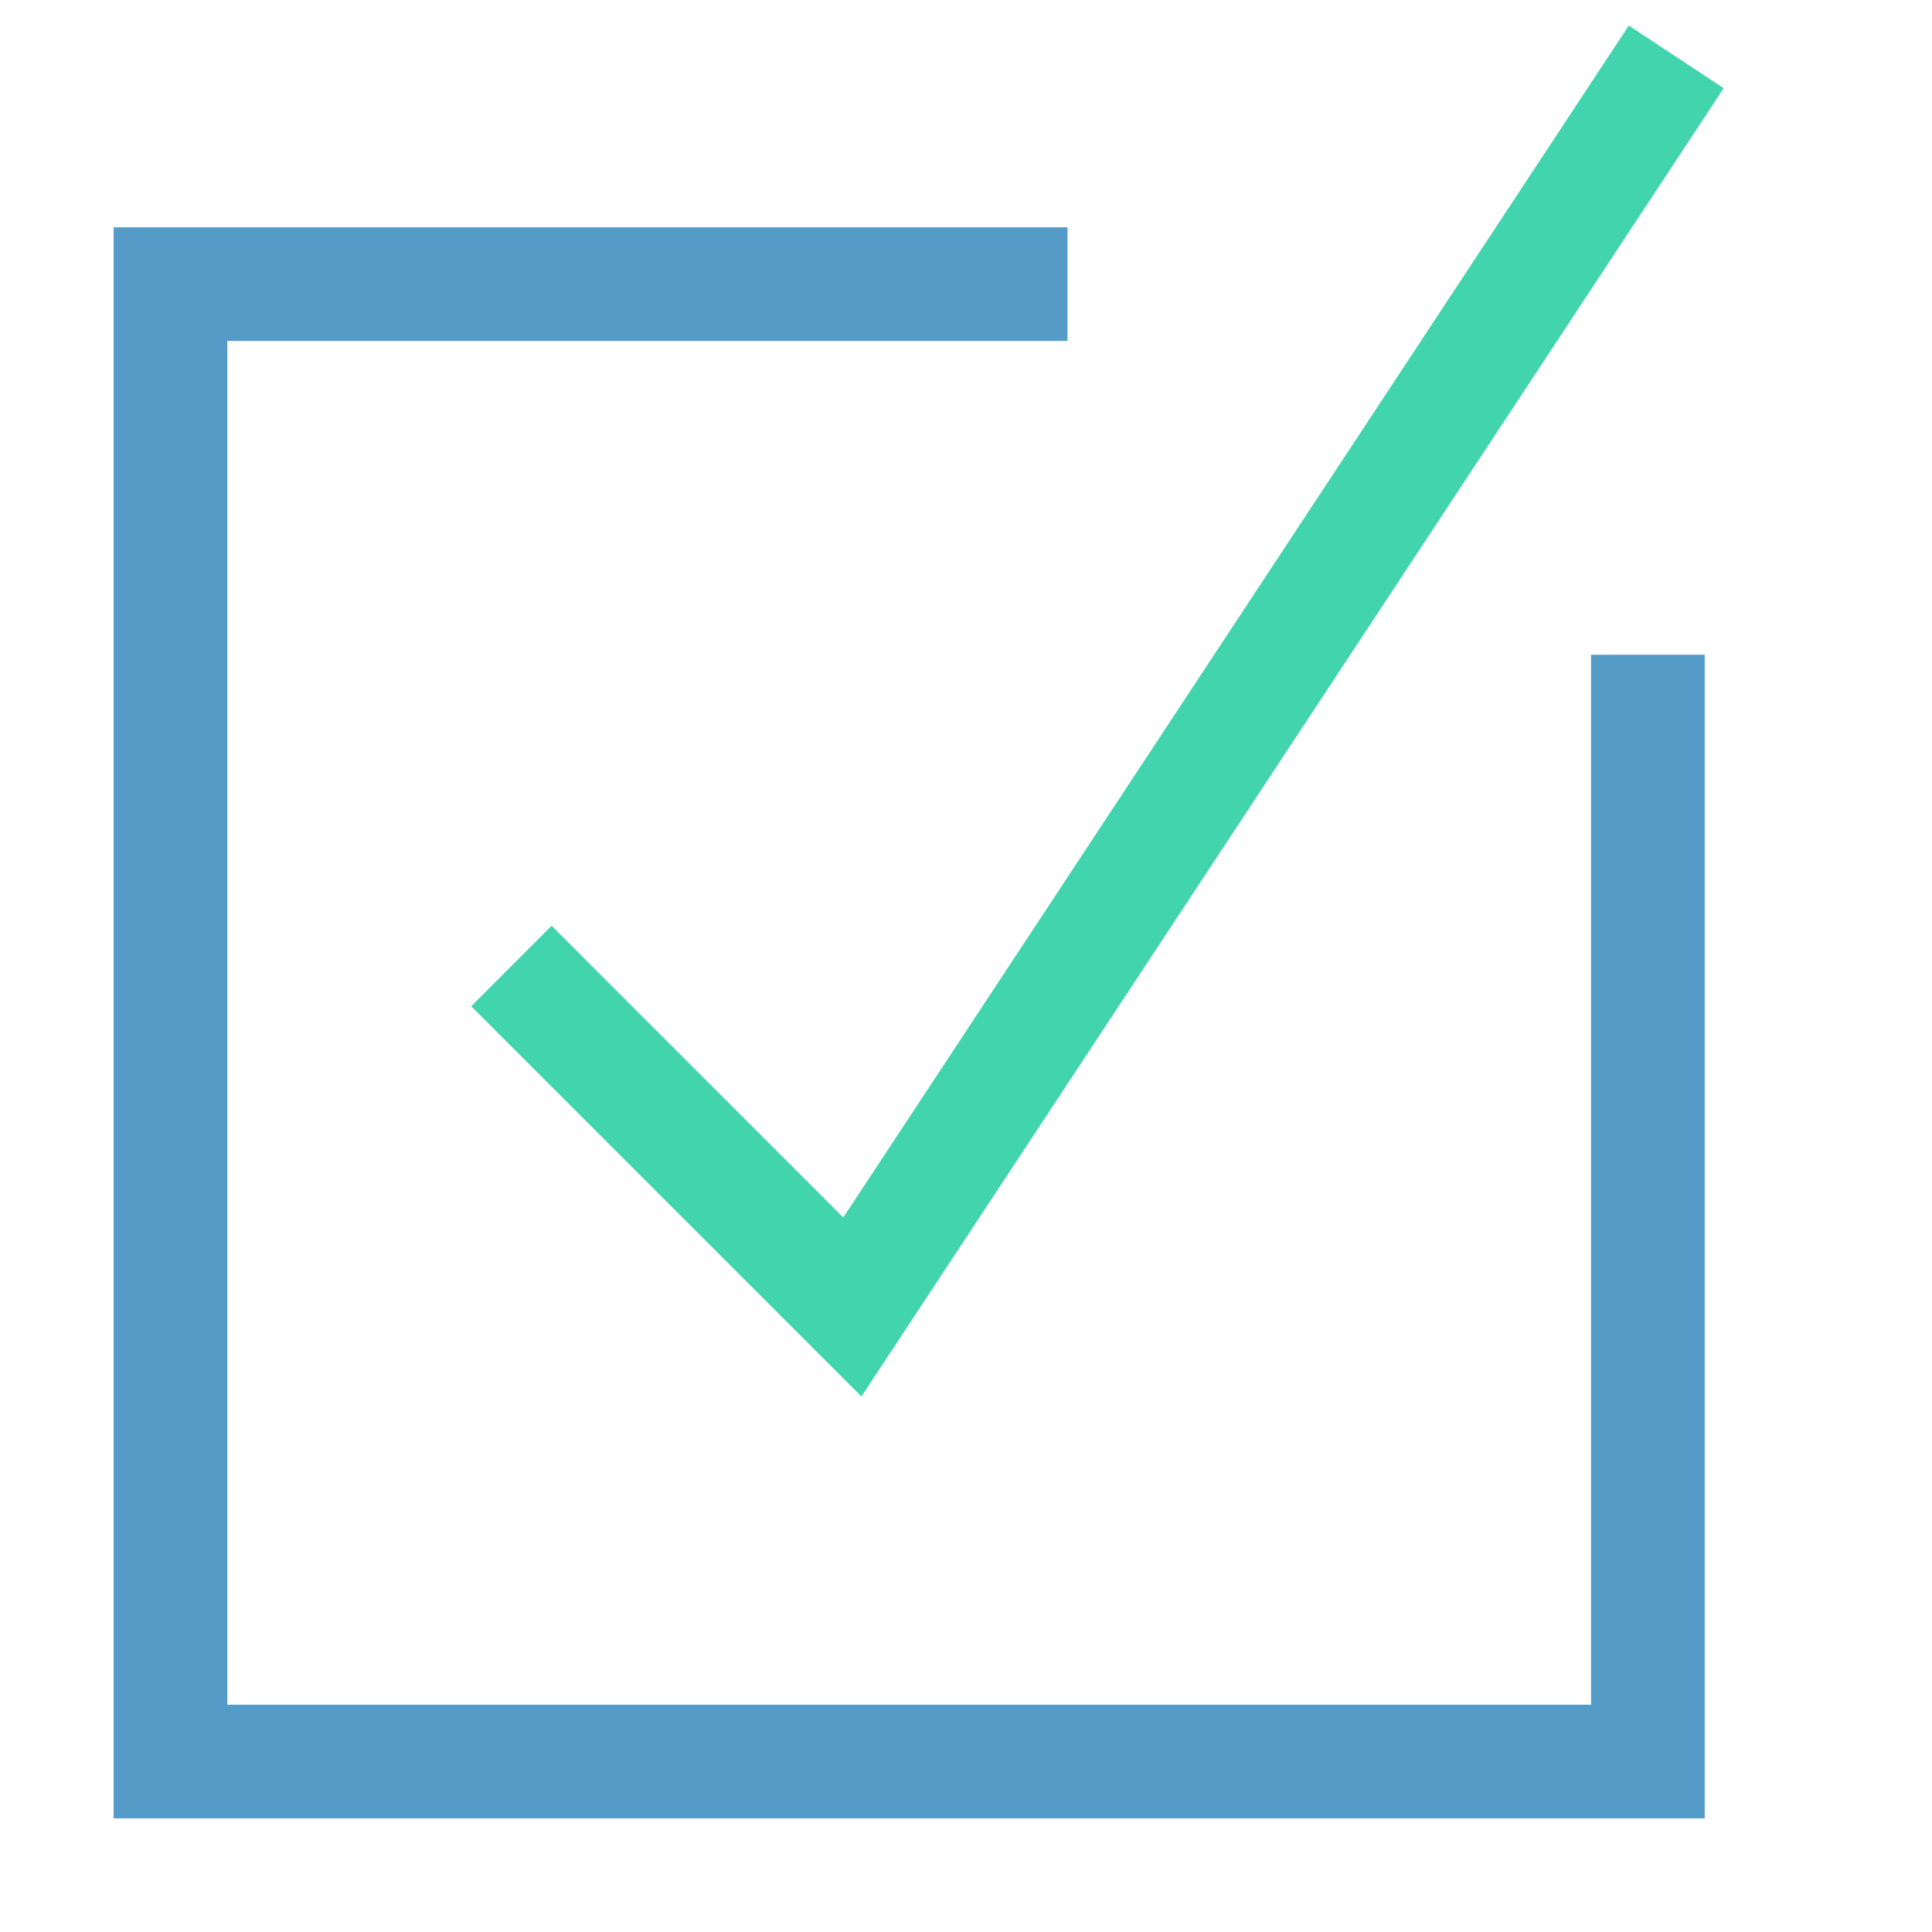 <svg t="1718878472113" class="icon" viewBox="0 0 1024 1024" version="1.1" xmlns="http://www.w3.org/2000/svg" p-id="8879"
    width="200" height="200">
    <path
        d="M843.294 347.016h60.235V963.765H60.235V120.471h505.555v60.235H120.471v722.824h722.824V347.016z"
        p-id="8880" fill="#559bc7" />
    <path
        d="M292.382 490.677l-42.647 42.647 206.848 206.848L913.589 46.743l-50.296-33.19L446.946 645.301 292.382 490.677z"
        fill="#42d4ad" />
</svg>